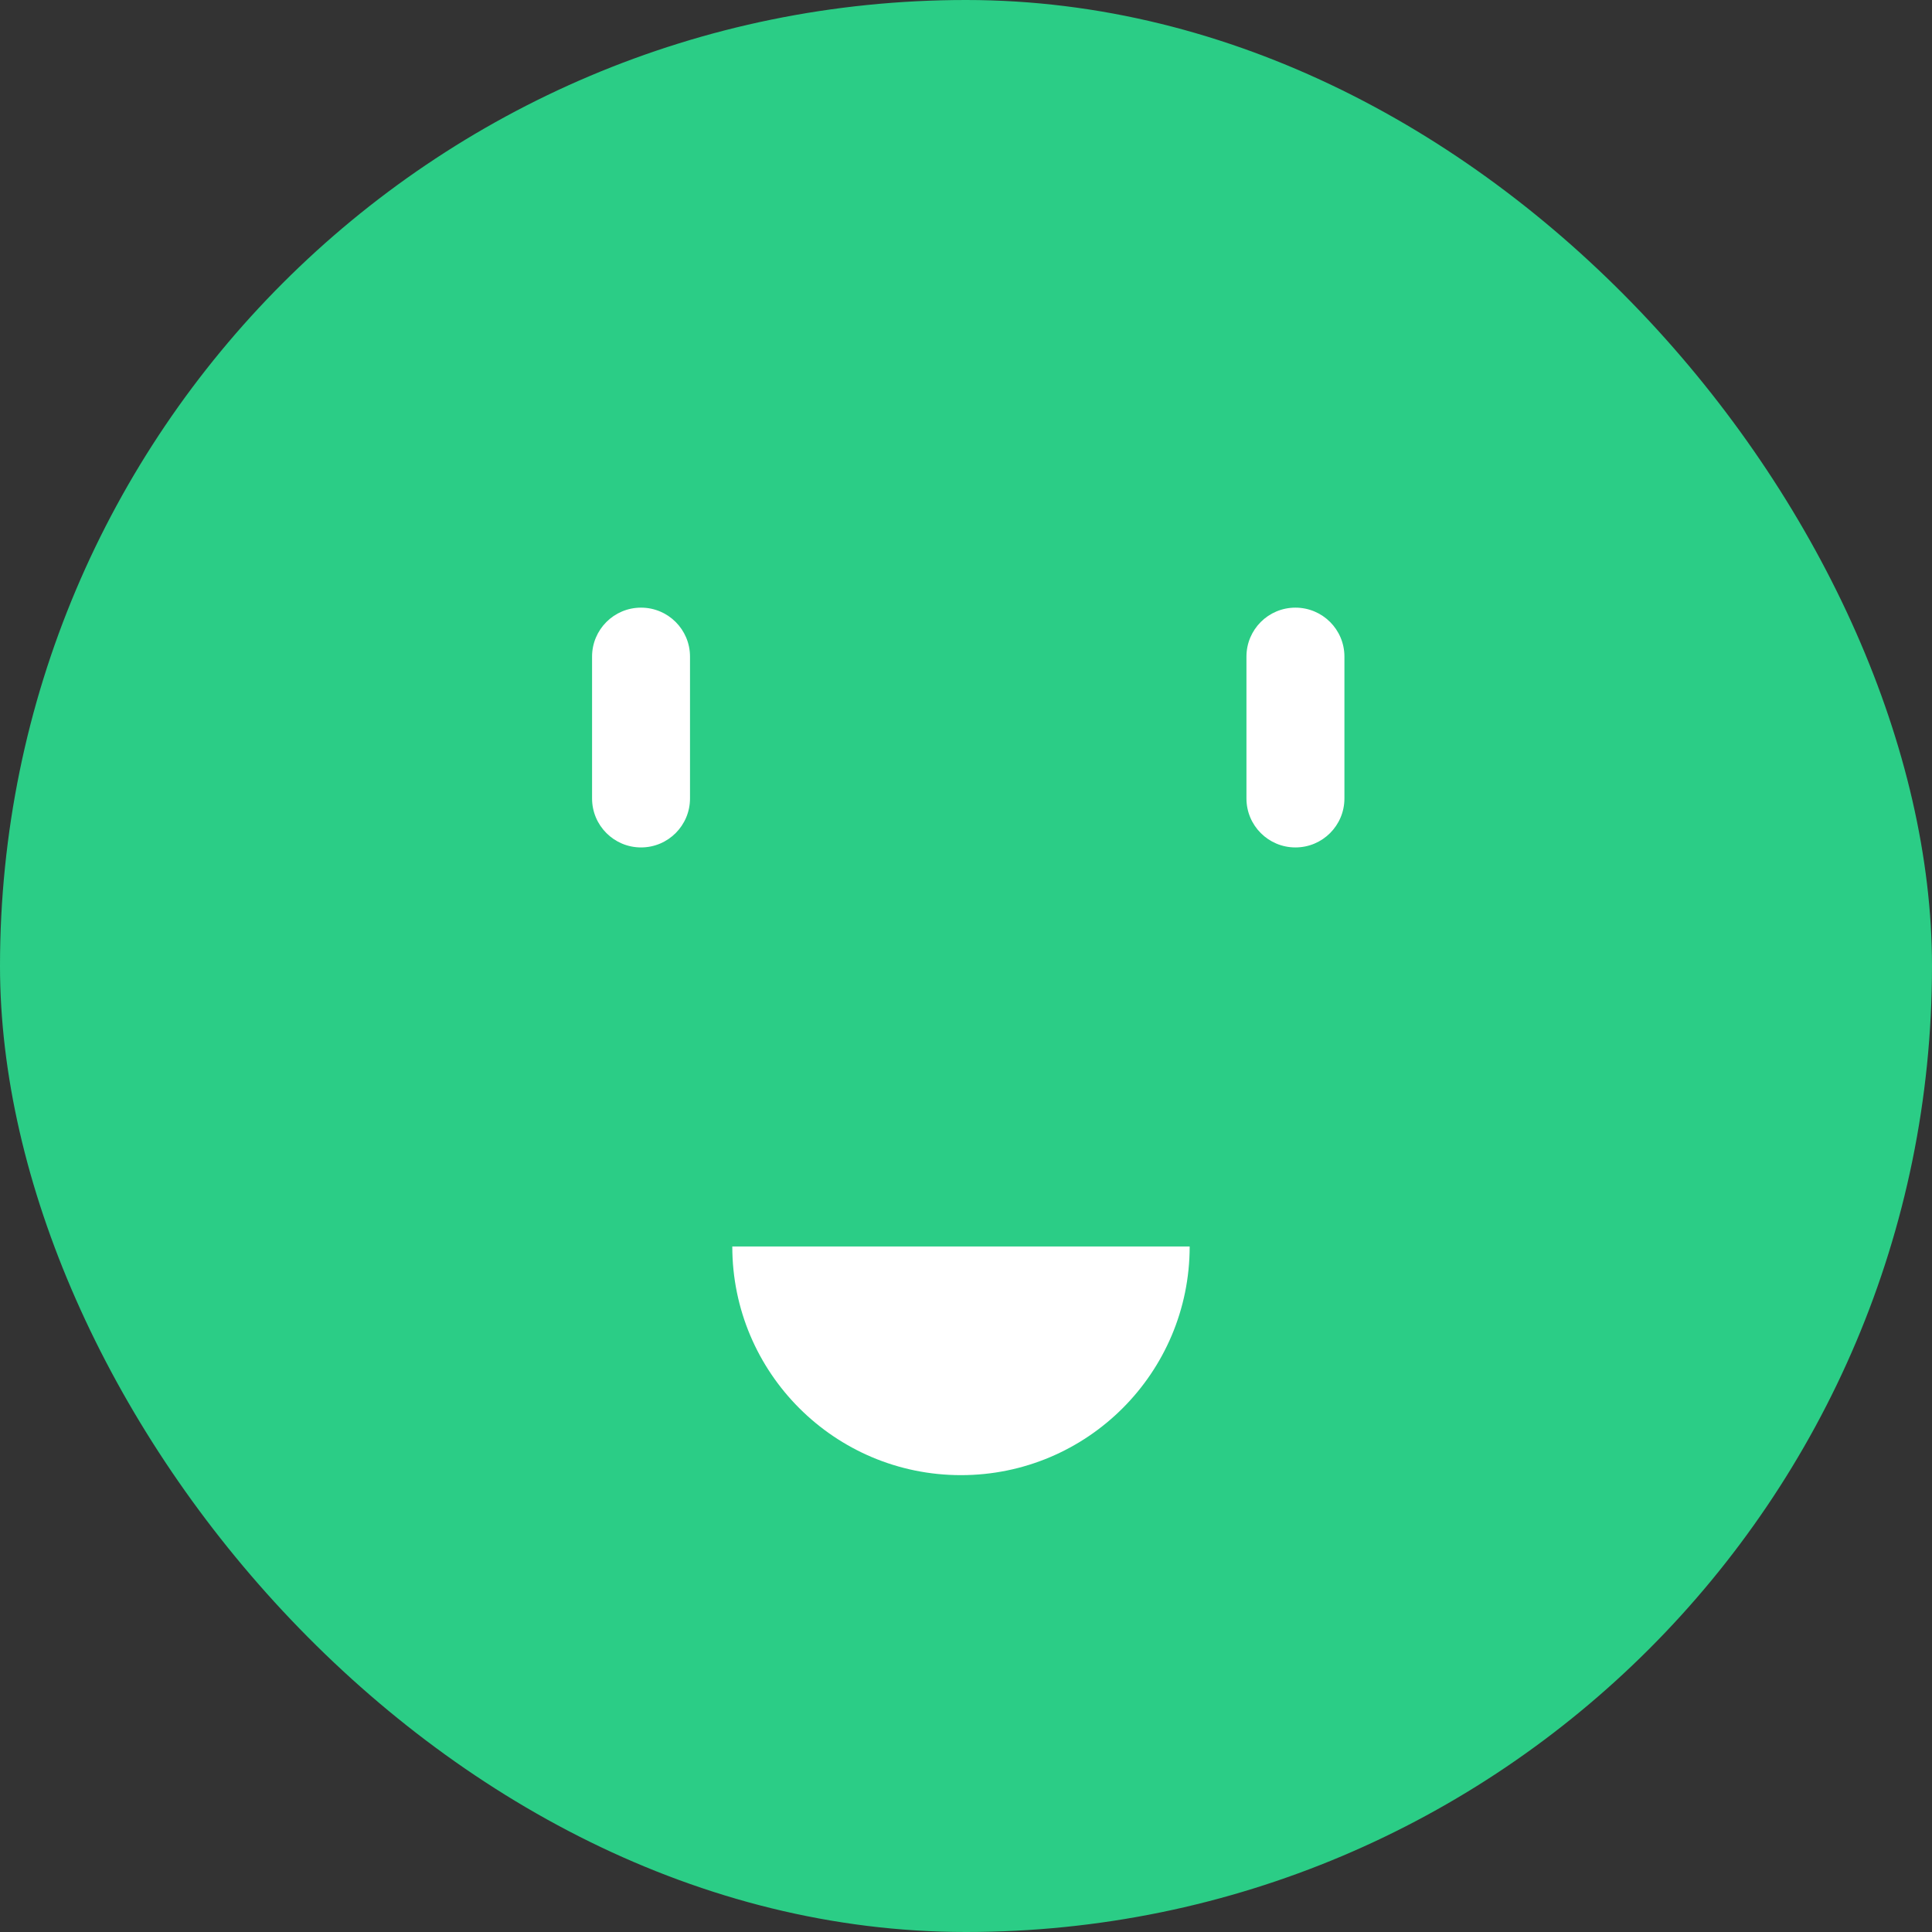 <?xml version="1.0" encoding="UTF-8"?>
<svg width="124px" height="124px" viewBox="0 0 124 124" version="1.1" xmlns="http://www.w3.org/2000/svg" xmlns:xlink="http://www.w3.org/1999/xlink">
    <rect x="0" y="0" width="124" height="124" fill="#333333" stroke="none"/>
    <!-- Generator: Sketch 48.2 (47327) - http://www.bohemiancoding.com/sketch -->
    <title>Group 12</title>
    <desc>Created with Sketch.</desc>
    <defs></defs>
    <g id="Components-Avatars" stroke="none" stroke-width="1" fill="none" fill-rule="evenodd" transform="translate(-1763, -2734)">
        <g id="Group-12" transform="translate(1763, 2734)">
            <rect id="Rectangle-1238-Copy-2" fill="#2BCD86" x="0" y="0" width="124" height="124" rx="62"></rect>
            <g id="Group-4-Copy-4" transform="translate(38, 39)" fill="#FFFFFF">
                <g id="Group">
                    <g>
                        <g id="Group-6">
                            <path d="M3.143,15.39 C1.408,15.39 0,13.983 0,12.247 L0,3.141 C0,1.406 1.408,0 3.143,0 C4.88,0 6.286,1.406 6.286,3.141 L6.286,12.247 C6.286,13.983 4.88,15.39 3.143,15.39" id="Fill-7"></path>
                            <path d="M45.143,15.39 C43.406,15.39 42,13.983 42,12.247 L42,3.141 C42,1.406 43.406,0 45.143,0 C46.882,0 48.288,1.406 48.288,3.141 L48.288,12.247 C48.288,13.983 46.882,15.39 45.143,15.39" id="Fill-8"></path>
                        </g>
                        <path d="M38.356,41 C38.356,49.107 31.785,55.678 23.678,55.678 C15.572,55.678 9,49.107 9,41 L38.356,41 Z" id="Fill-10"></path>
                    </g>
                </g>
            </g>
        </g>
    </g>
</svg>